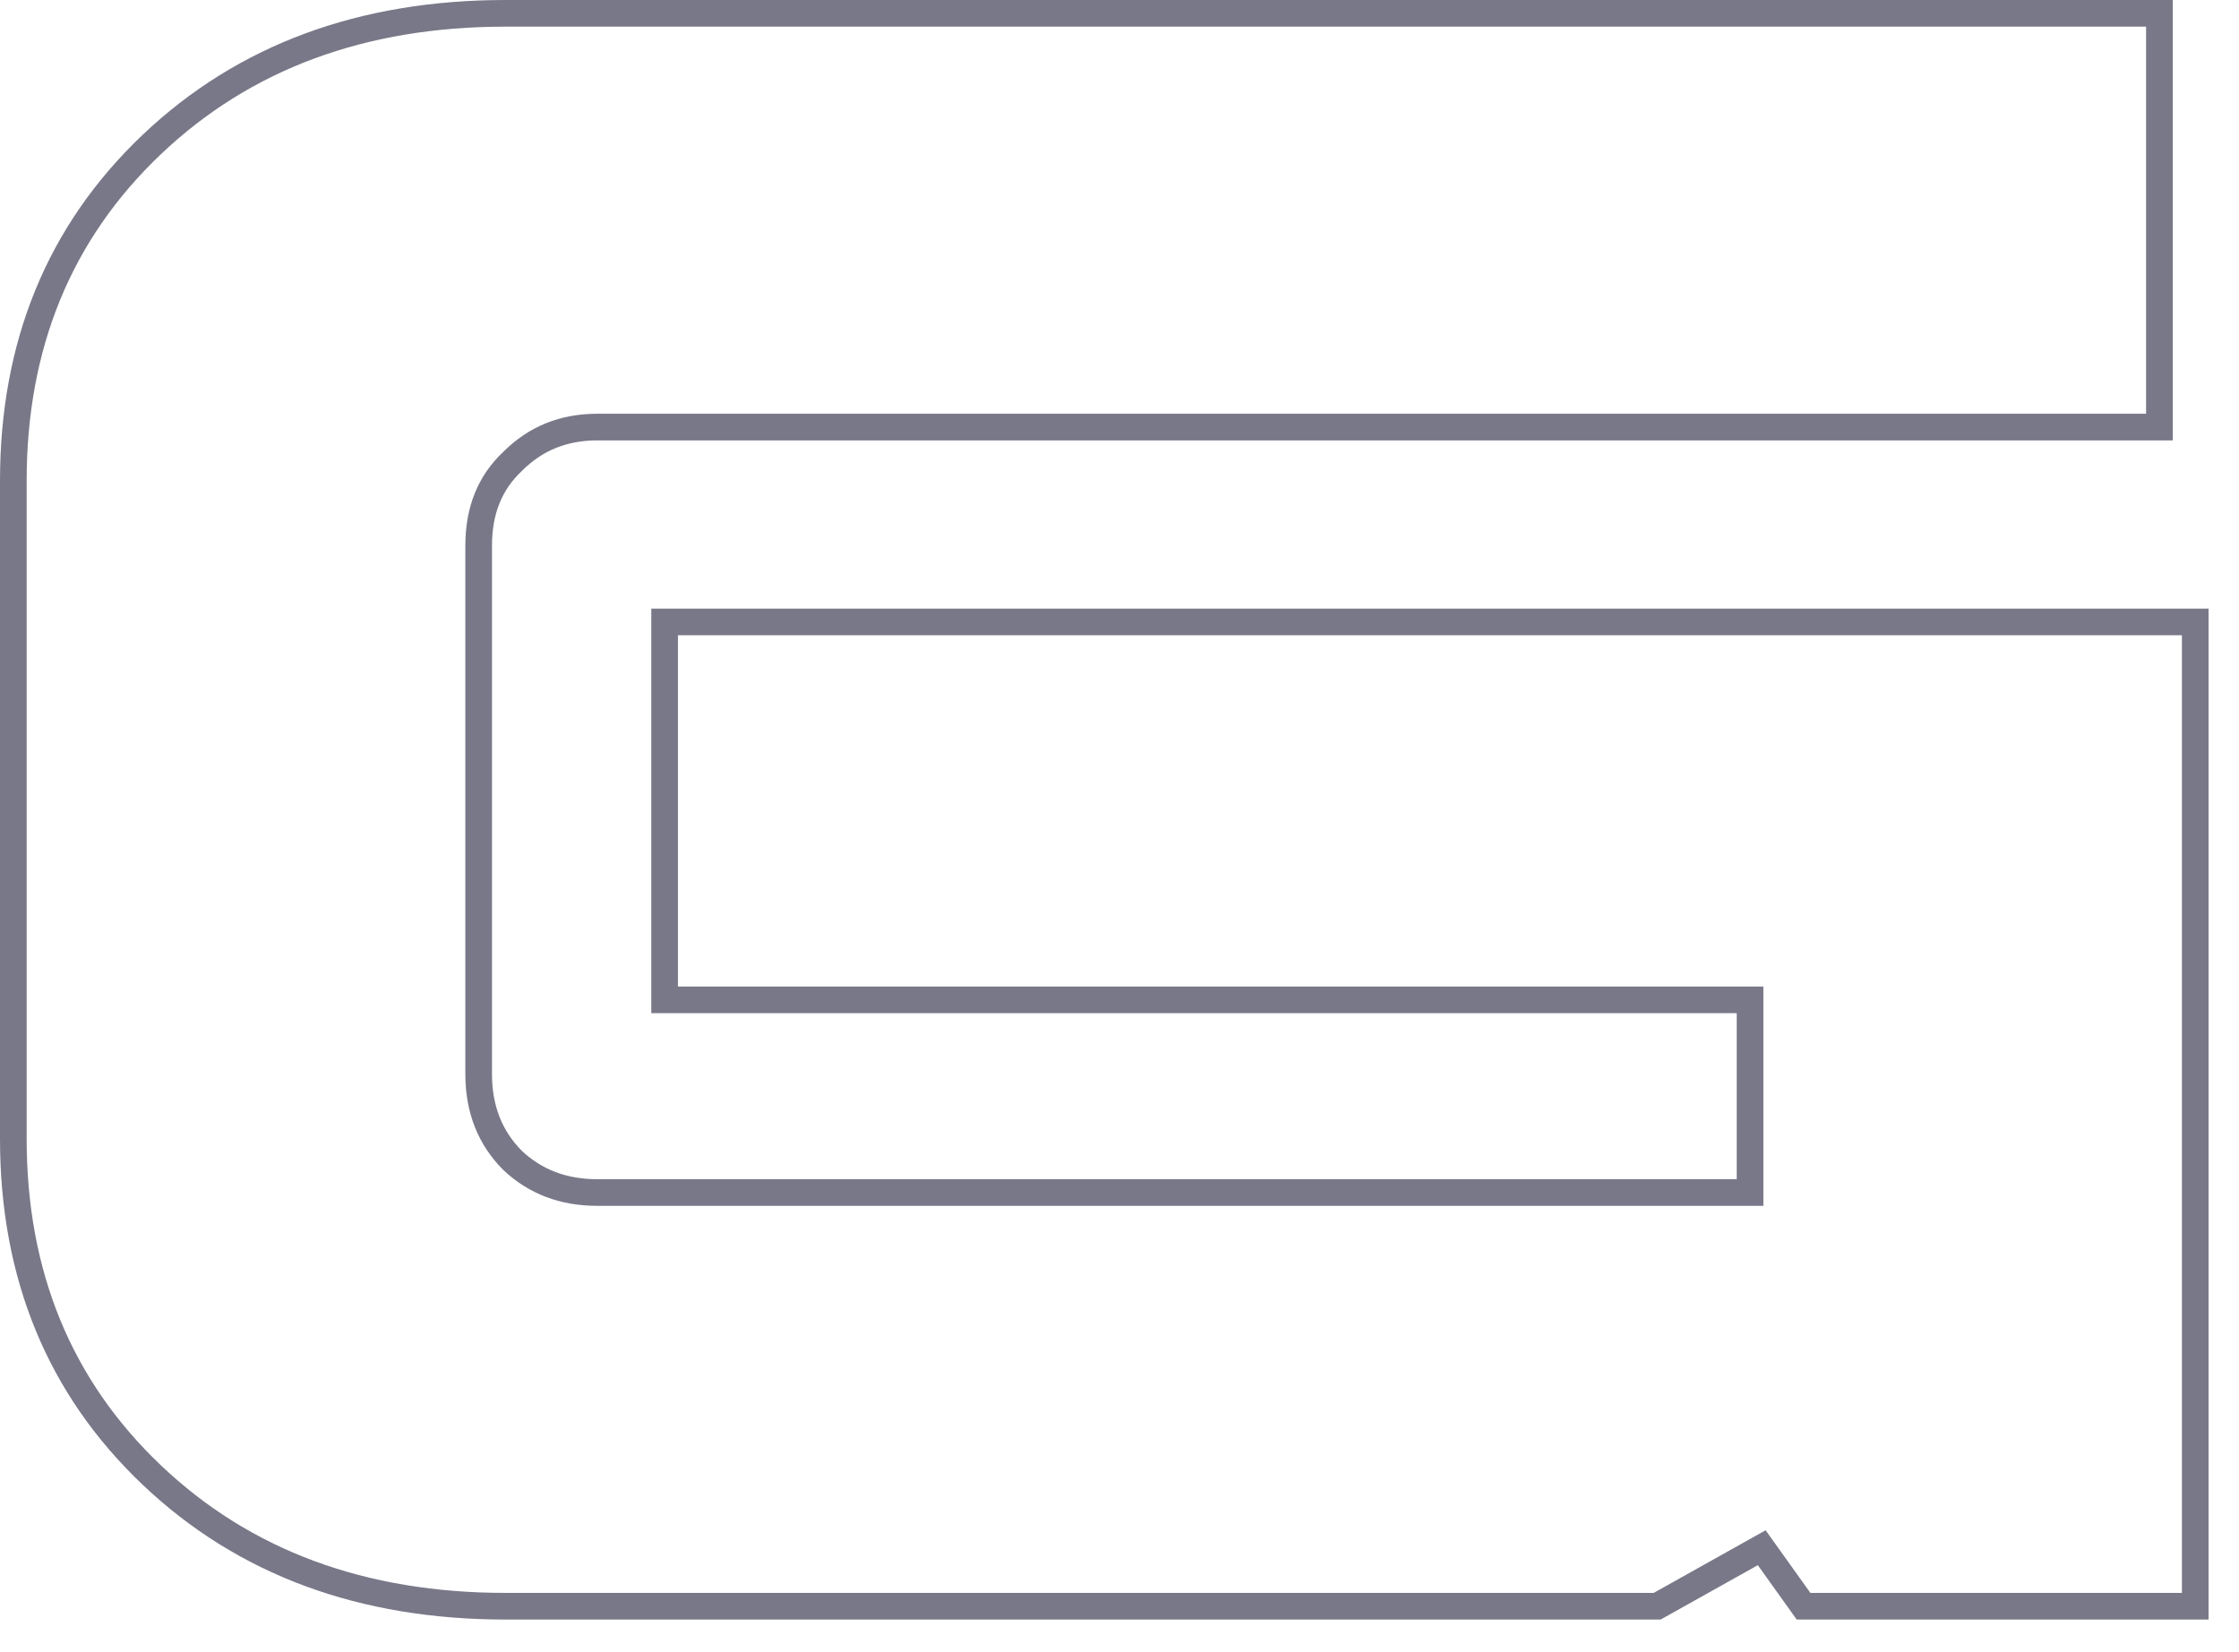 <svg width="42" height="31" viewBox="0 0 42 31" fill="none" xmlns="http://www.w3.org/2000/svg">
<path fill-rule="evenodd" clip-rule="evenodd" d="M31.151 30.387H9.484C6.744 30.387 4.46 29.553 2.675 27.857C0.888 26.16 0 23.982 0 21.365V9.022C0 6.406 0.888 4.228 2.675 2.53C4.46 0.835 6.744 0 9.484 0H40.757V8.263H11.206C10.633 8.263 10.174 8.452 9.796 8.83L9.79 8.836L9.785 8.841C9.421 9.183 9.229 9.633 9.229 10.24V20.148C9.229 20.752 9.42 21.221 9.79 21.594C10.165 21.945 10.626 22.125 11.206 22.125H32.578V19.01H12.217V11.419H41.429V30.387H33.703L32.974 29.367L31.151 30.387ZM33.12 28.712L33.96 29.887H40.929V11.919H12.717V18.51H33.078V22.625H11.206C10.506 22.625 9.918 22.401 9.442 21.953C8.966 21.477 8.729 20.875 8.729 20.148V10.24C8.729 9.512 8.966 8.924 9.442 8.477C9.918 8.001 10.506 7.763 11.206 7.763H40.257V0.5H9.484C6.853 0.5 4.698 1.298 3.019 2.893C1.34 4.488 0.5 6.531 0.5 9.022V21.365C0.5 23.856 1.34 25.899 3.019 27.494C4.698 29.09 6.853 29.887 9.484 29.887H31.021L33.12 28.712Z" fill="#787889"/>
</svg>
